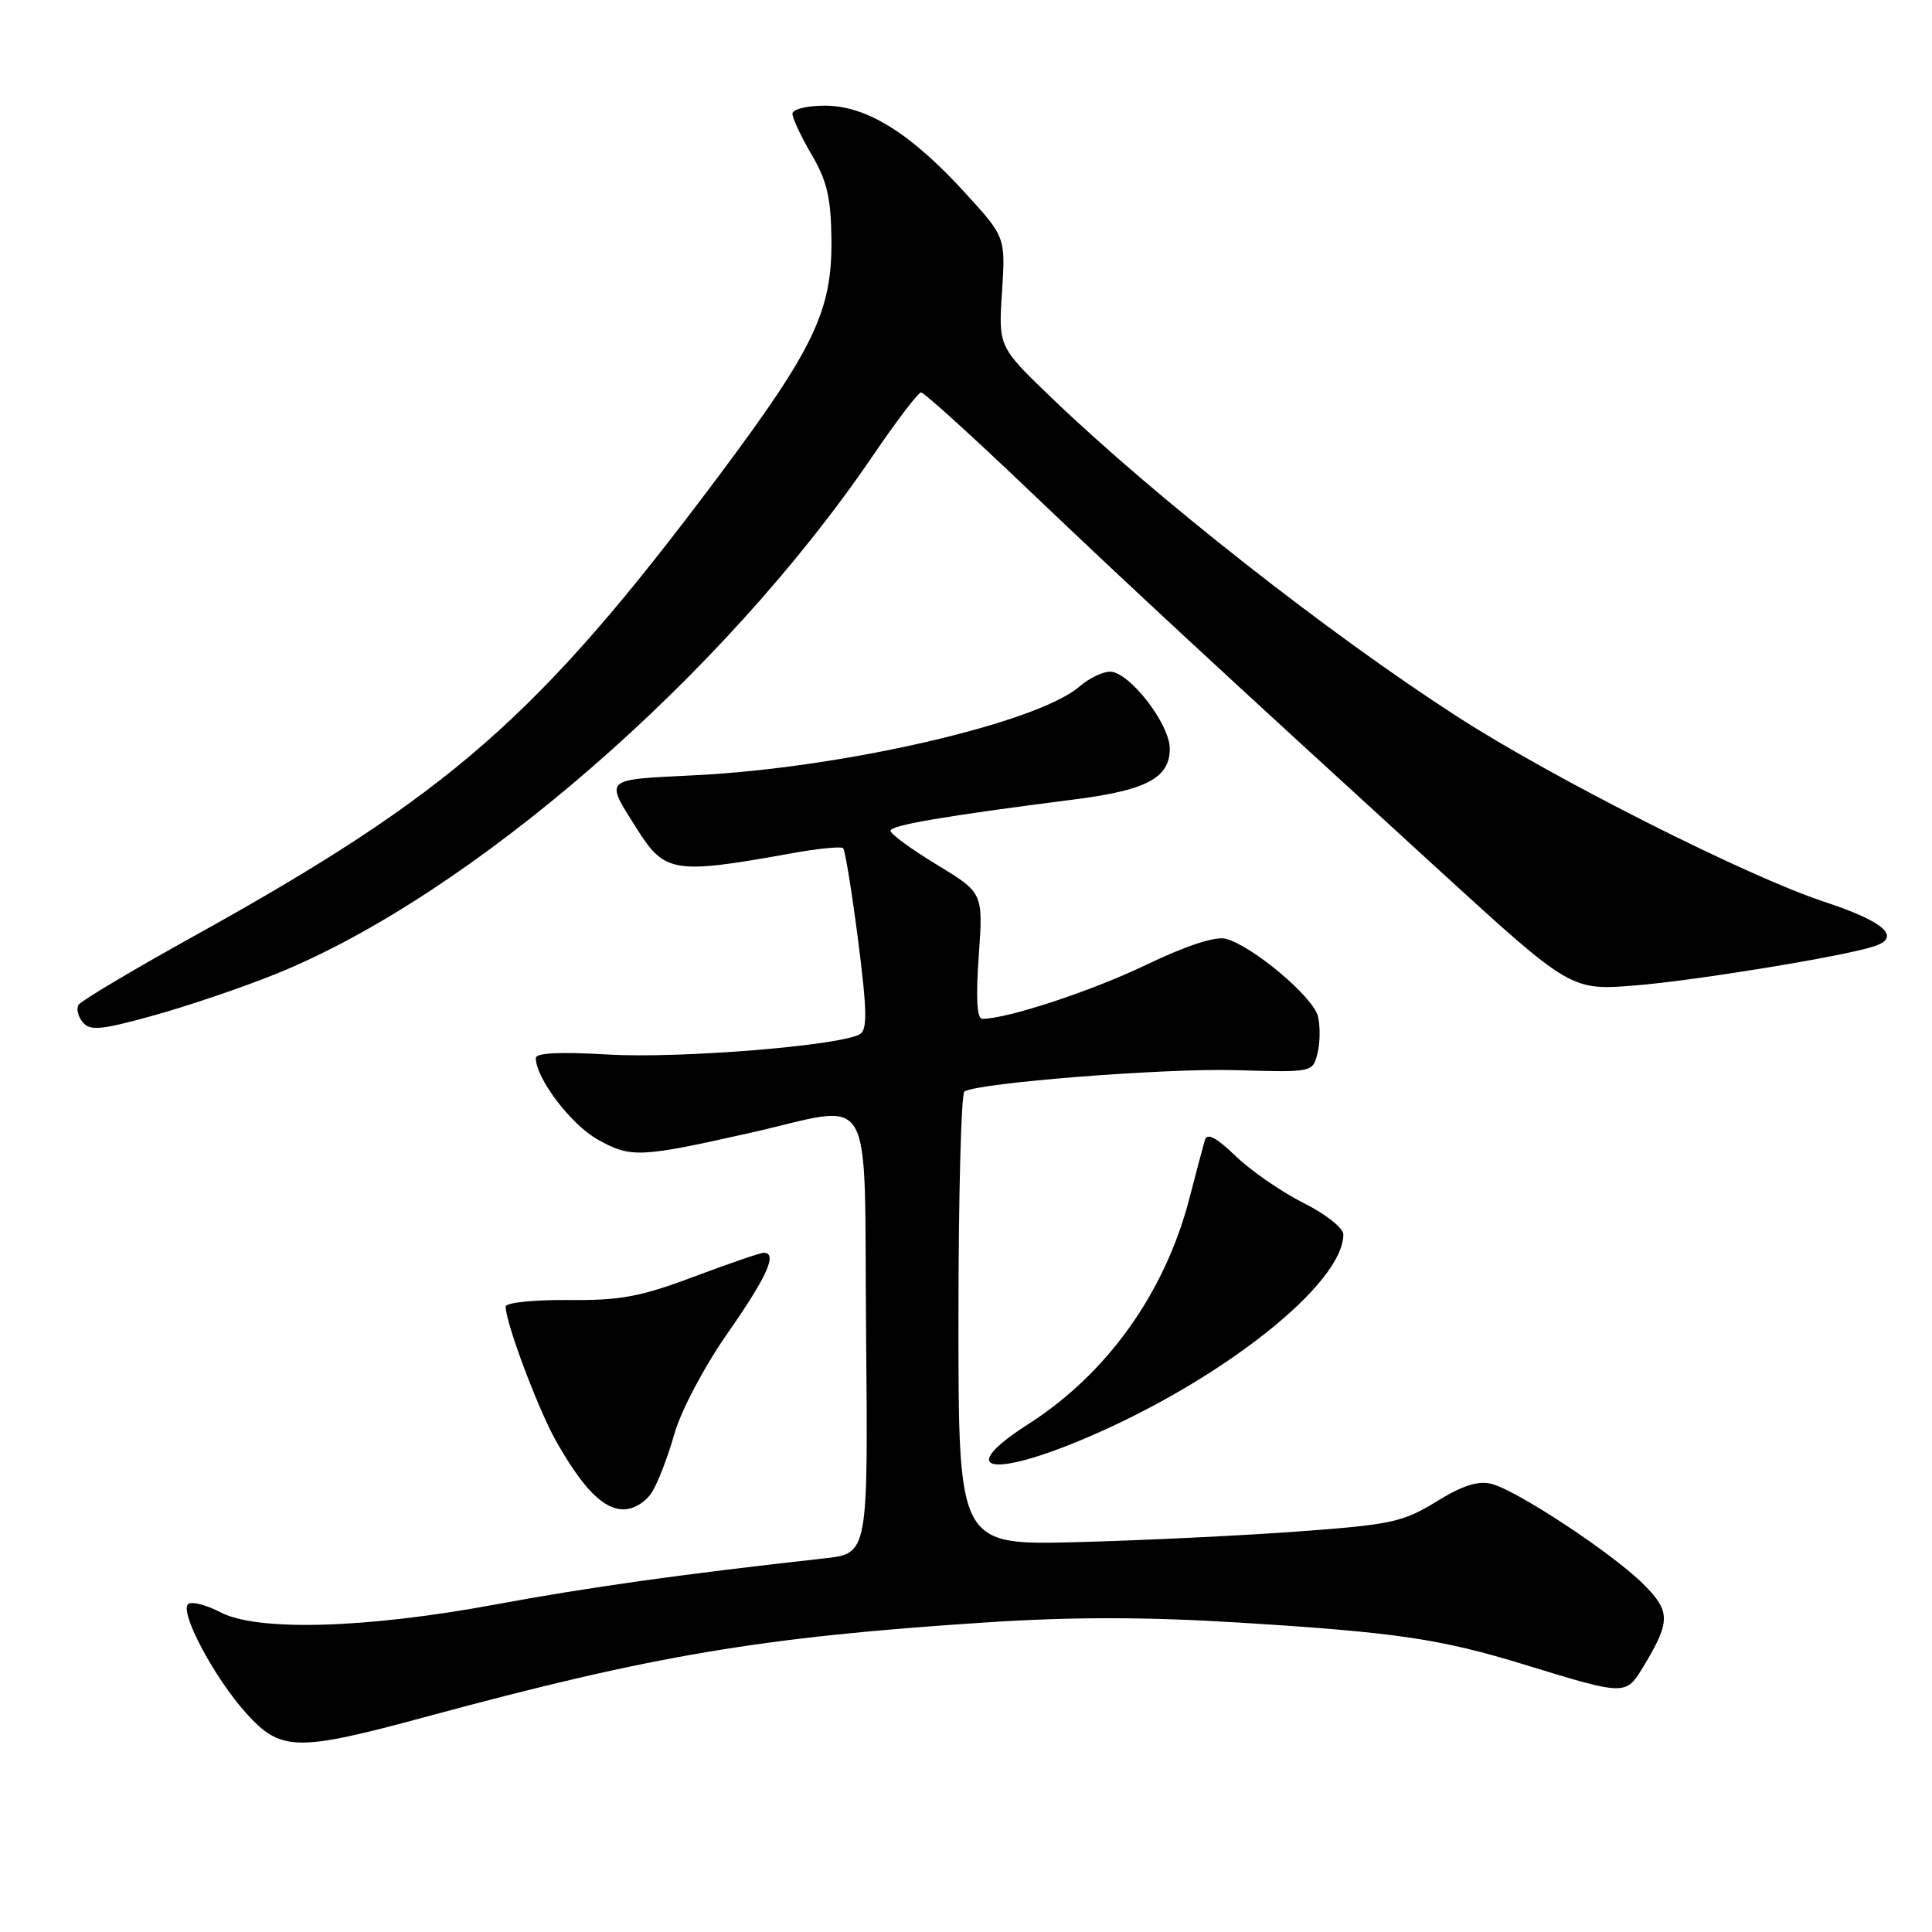 <?xml version="1.0" encoding="UTF-8" standalone="no"?>
<!DOCTYPE svg PUBLIC "-//W3C//DTD SVG 1.1//EN" "http://www.w3.org/Graphics/SVG/1.1/DTD/svg11.dtd" >
<svg xmlns="http://www.w3.org/2000/svg" xmlns:xlink="http://www.w3.org/1999/xlink" version="1.1" viewBox="0 0 256 256">
 <g >
 <path fill="currentColor"
d=" M 56.50 227.47 C 86.54 219.34 100.85 216.92 130.65 214.98 C 142.07 214.23 151.88 214.24 164.15 215.00 C 184.96 216.28 190.85 217.15 202.00 220.57 C 215.43 224.69 215.42 224.69 217.75 220.84 C 221.37 214.86 221.38 213.53 217.78 209.93 C 213.73 205.87 201.01 197.47 197.63 196.62 C 195.85 196.17 193.77 196.84 190.32 198.97 C 185.92 201.68 184.33 202.03 172.00 202.93 C 164.57 203.48 151.41 204.11 142.75 204.34 C 127.00 204.75 127.00 204.75 127.00 174.94 C 127.00 158.54 127.36 144.90 127.79 144.63 C 129.66 143.47 154.37 141.53 163.72 141.80 C 173.94 142.10 173.94 142.10 174.58 139.55 C 174.93 138.15 174.95 135.94 174.63 134.65 C 173.98 132.06 165.87 125.26 162.40 124.39 C 161.02 124.04 157.16 125.31 151.86 127.85 C 144.62 131.33 133.48 135.00 130.15 135.00 C 129.45 135.00 129.29 132.22 129.69 126.66 C 130.28 118.31 130.28 118.31 124.14 114.58 C 120.76 112.53 118.00 110.51 118.00 110.08 C 118.00 109.34 125.20 108.12 142.50 105.91 C 151.95 104.70 155.00 103.06 155.00 99.20 C 155.00 95.92 149.63 89.00 147.08 89.00 C 146.10 89.00 144.28 89.89 143.03 90.97 C 137.47 95.79 111.74 101.74 92.20 102.72 C 79.75 103.34 80.10 103.02 84.44 109.90 C 88.08 115.67 89.35 115.87 104.87 113.07 C 108.38 112.43 111.46 112.13 111.72 112.39 C 111.98 112.64 112.87 118.12 113.70 124.56 C 114.89 133.83 114.94 136.42 113.96 137.02 C 111.49 138.55 90.00 140.29 80.59 139.73 C 74.29 139.36 71.00 139.51 71.00 140.19 C 71.00 142.88 75.64 148.99 79.18 150.98 C 83.57 153.45 84.77 153.40 99.35 150.12 C 116.25 146.32 114.46 143.24 114.76 176.68 C 115.03 205.85 115.03 205.85 109.26 206.49 C 90.40 208.58 77.89 210.33 65.50 212.63 C 48.41 215.79 34.09 216.19 29.22 213.64 C 27.42 212.69 25.51 212.19 24.98 212.51 C 23.63 213.35 28.33 222.26 32.65 227.04 C 37.22 232.09 39.31 232.13 56.50 227.47 Z  M 86.37 197.75 C 87.16 196.51 88.50 193.03 89.36 190.00 C 90.26 186.85 93.30 181.11 96.47 176.57 C 101.67 169.11 103.06 166.00 101.19 166.00 C 100.75 166.00 96.58 167.43 91.94 169.17 C 84.84 171.84 82.19 172.33 75.25 172.26 C 70.71 172.22 67.00 172.61 67.00 173.13 C 67.00 175.28 71.34 186.83 73.71 191.00 C 77.30 197.31 79.97 200.00 82.65 200.00 C 83.95 200.00 85.57 199.02 86.37 197.75 Z  M 144.14 190.44 C 162.02 182.79 178.00 170.10 178.00 163.57 C 178.00 162.72 175.66 160.87 172.75 159.41 C 169.86 157.97 165.83 155.19 163.78 153.23 C 161.13 150.68 159.95 150.07 159.65 151.08 C 159.42 151.86 158.49 155.35 157.59 158.84 C 154.35 171.30 146.70 182.02 136.26 188.70 C 126.50 194.94 131.20 195.98 144.14 190.44 Z  M 36.44 129.10 C 62.25 118.72 95.84 89.56 115.71 60.31 C 118.82 55.74 121.67 52.00 122.05 52.00 C 122.44 52.00 128.77 57.74 136.12 64.75 C 149.88 77.87 160.77 87.96 190.83 115.43 C 208.16 131.26 208.16 131.26 216.74 130.57 C 224.62 129.93 244.05 126.76 248.24 125.42 C 252.04 124.22 249.77 122.14 241.75 119.50 C 231.56 116.15 205.67 103.09 192.98 94.88 C 176.03 83.94 152.99 65.83 139.40 52.77 C 132.30 45.96 132.30 45.96 132.77 38.69 C 133.24 31.42 133.24 31.42 127.87 25.54 C 120.66 17.64 114.81 14.00 109.30 14.00 C 106.91 14.00 105.00 14.48 105.00 15.07 C 105.00 15.66 106.15 18.11 107.55 20.50 C 109.60 24.00 110.12 26.24 110.17 31.83 C 110.26 41.17 107.85 46.21 95.22 63.09 C 71.38 94.94 59.76 105.14 25.75 124.01 C 17.64 128.51 10.73 132.62 10.41 133.14 C 10.09 133.66 10.34 134.71 10.97 135.46 C 11.93 136.62 13.41 136.48 20.30 134.57 C 24.81 133.32 32.07 130.86 36.44 129.10 Z "/>
</g>
</svg>